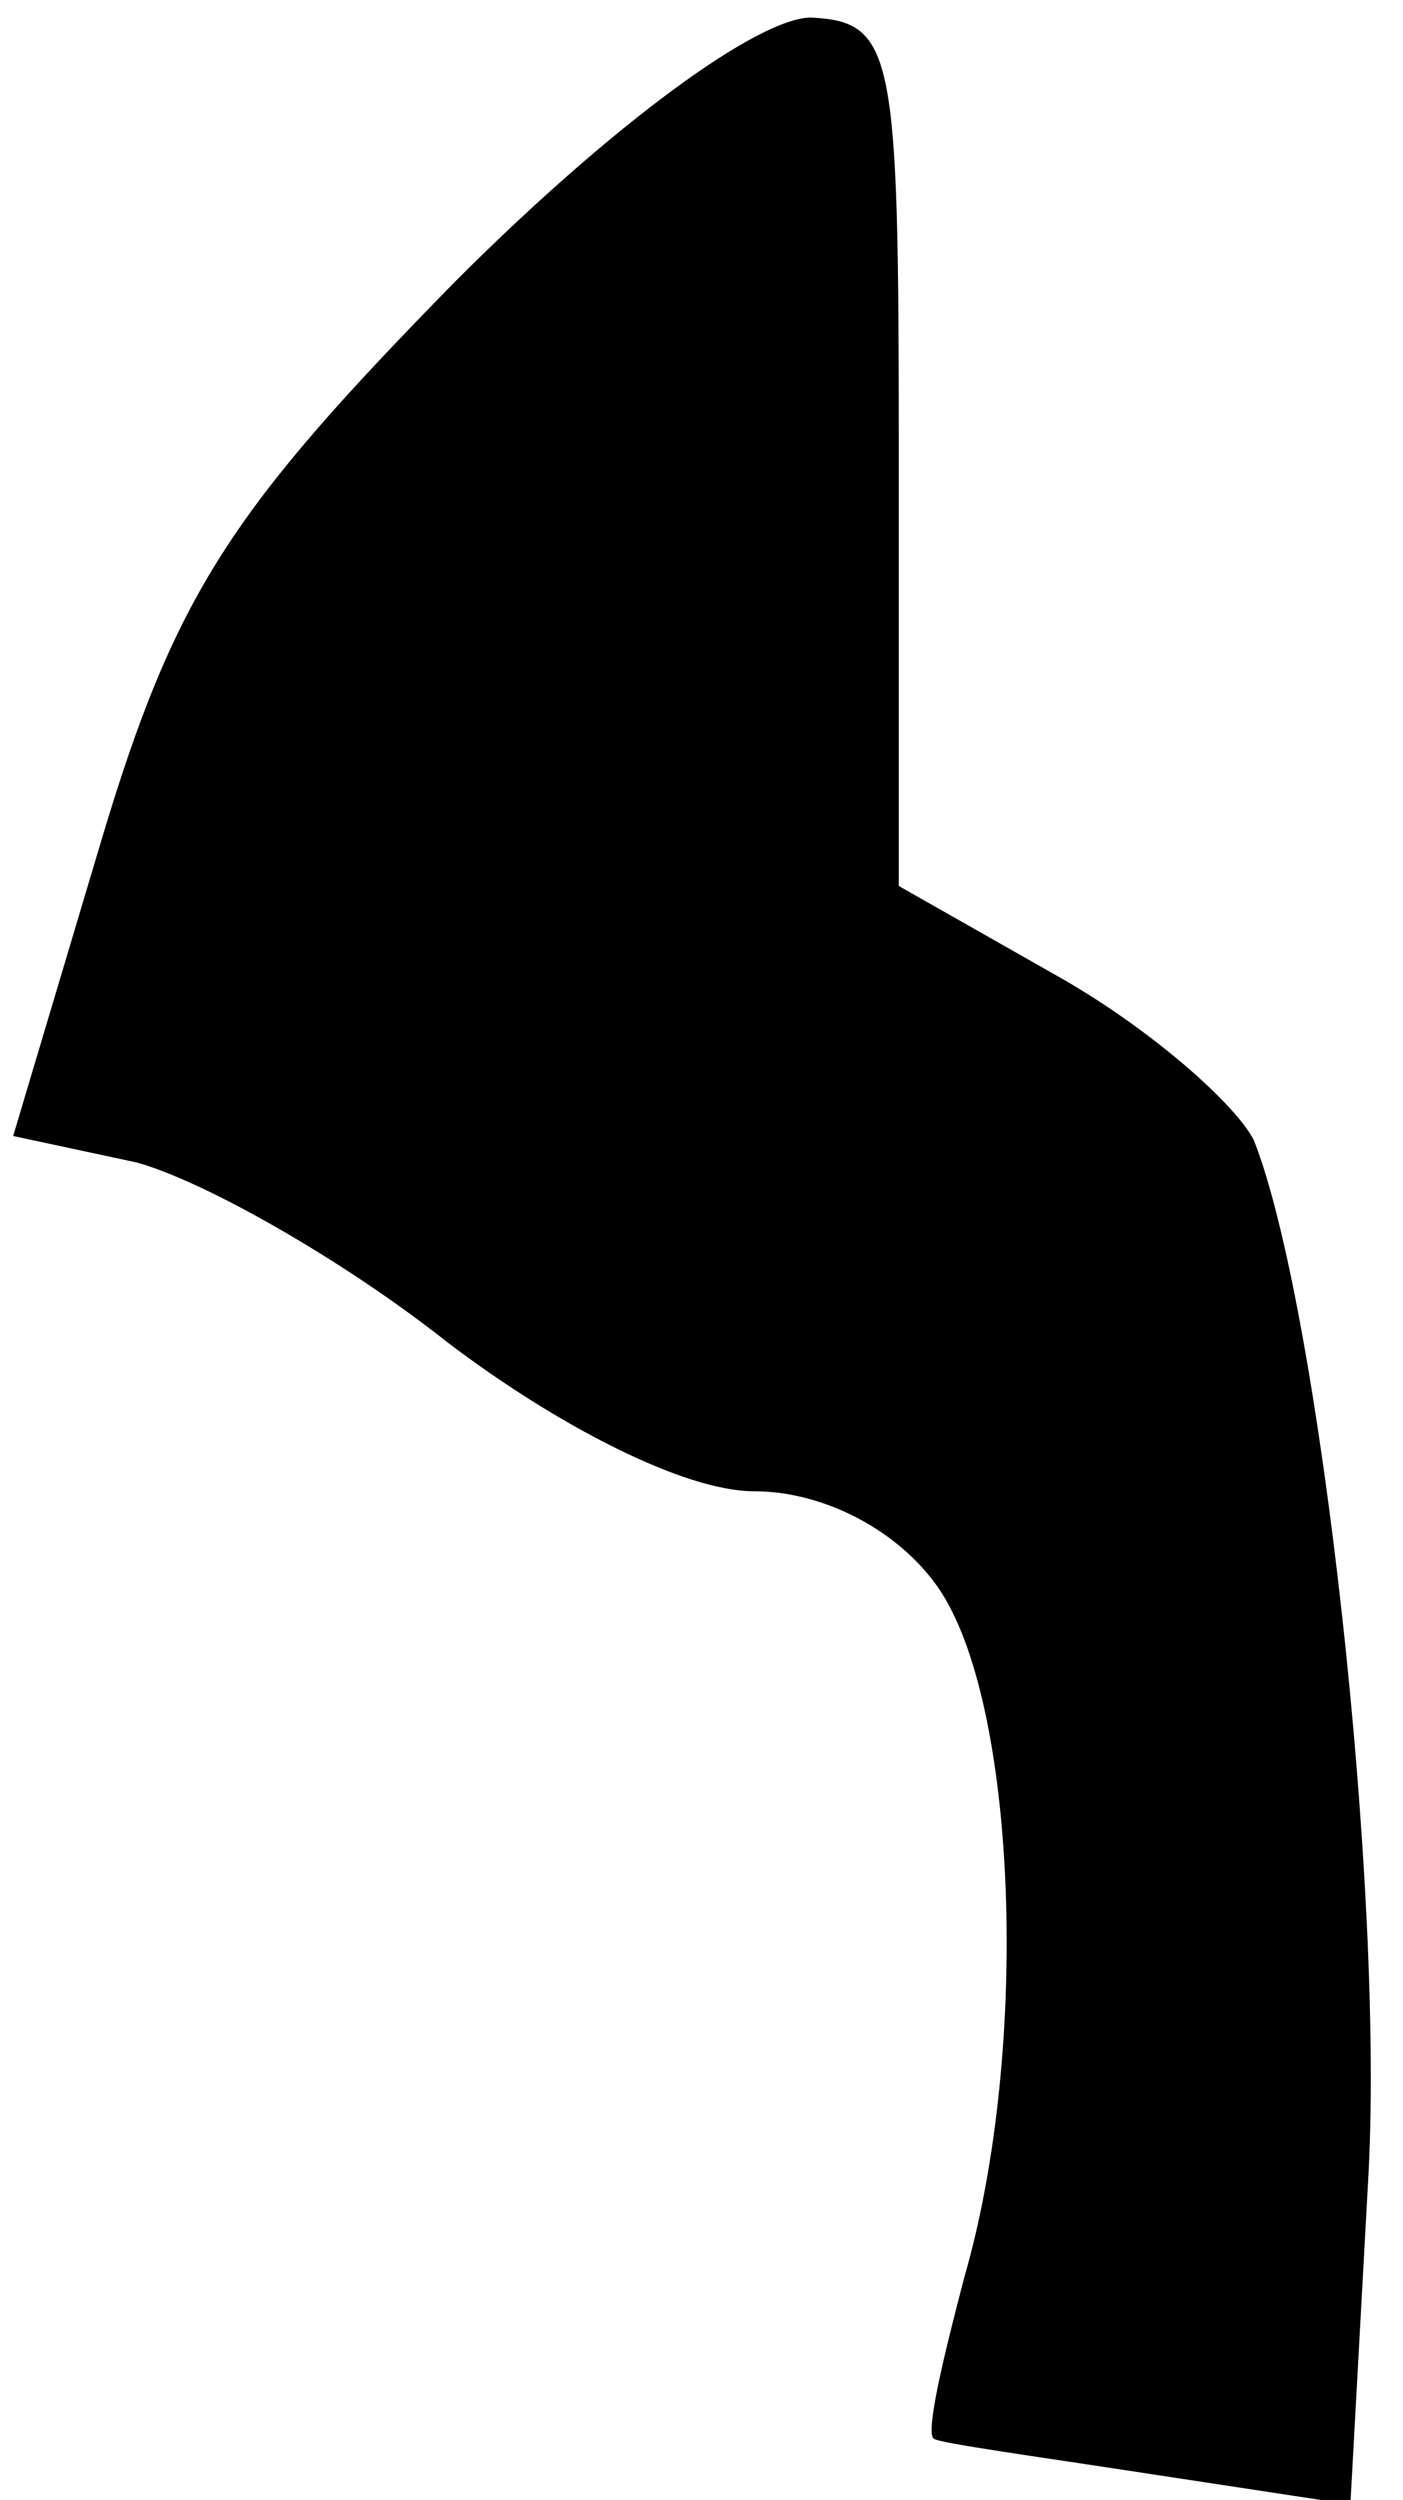 <?xml version="1.0" standalone="no"?>
<!DOCTYPE svg PUBLIC "-//W3C//DTD SVG 20010904//EN"
 "http://www.w3.org/TR/2001/REC-SVG-20010904/DTD/svg10.dtd">
<svg version="1.0" xmlns="http://www.w3.org/2000/svg"
 width="32pt" height="57pt" viewBox="0 0 32 57"
 preserveAspectRatio="xMidYMid meet">
<g transform="translate(0,57) scale(0.1,-0.1)"
fill="#000000" stroke="none">
<path fill="#000000" stroke="none" d="M104 506 c-51 -52 -64 -71 -81 -128
l-20 -67 28 -6 c15 -4 47 -22 71 -41 25 -19 54 -34 70 -34 16 0 33 -9 42 -22
18 -26 21 -105 6 -157 -5 -19 -9 -36 -7 -37 1 -1 23 -4 49 -8 l46 -7 4 73 c4
66 -11 200 -26 238 -4 8 -23 25 -44 37 l-37 21 0 99 c0 91 -1 98 -20 99 -12 0
-45 -24 -81 -60z"/>
</g>
</svg>
